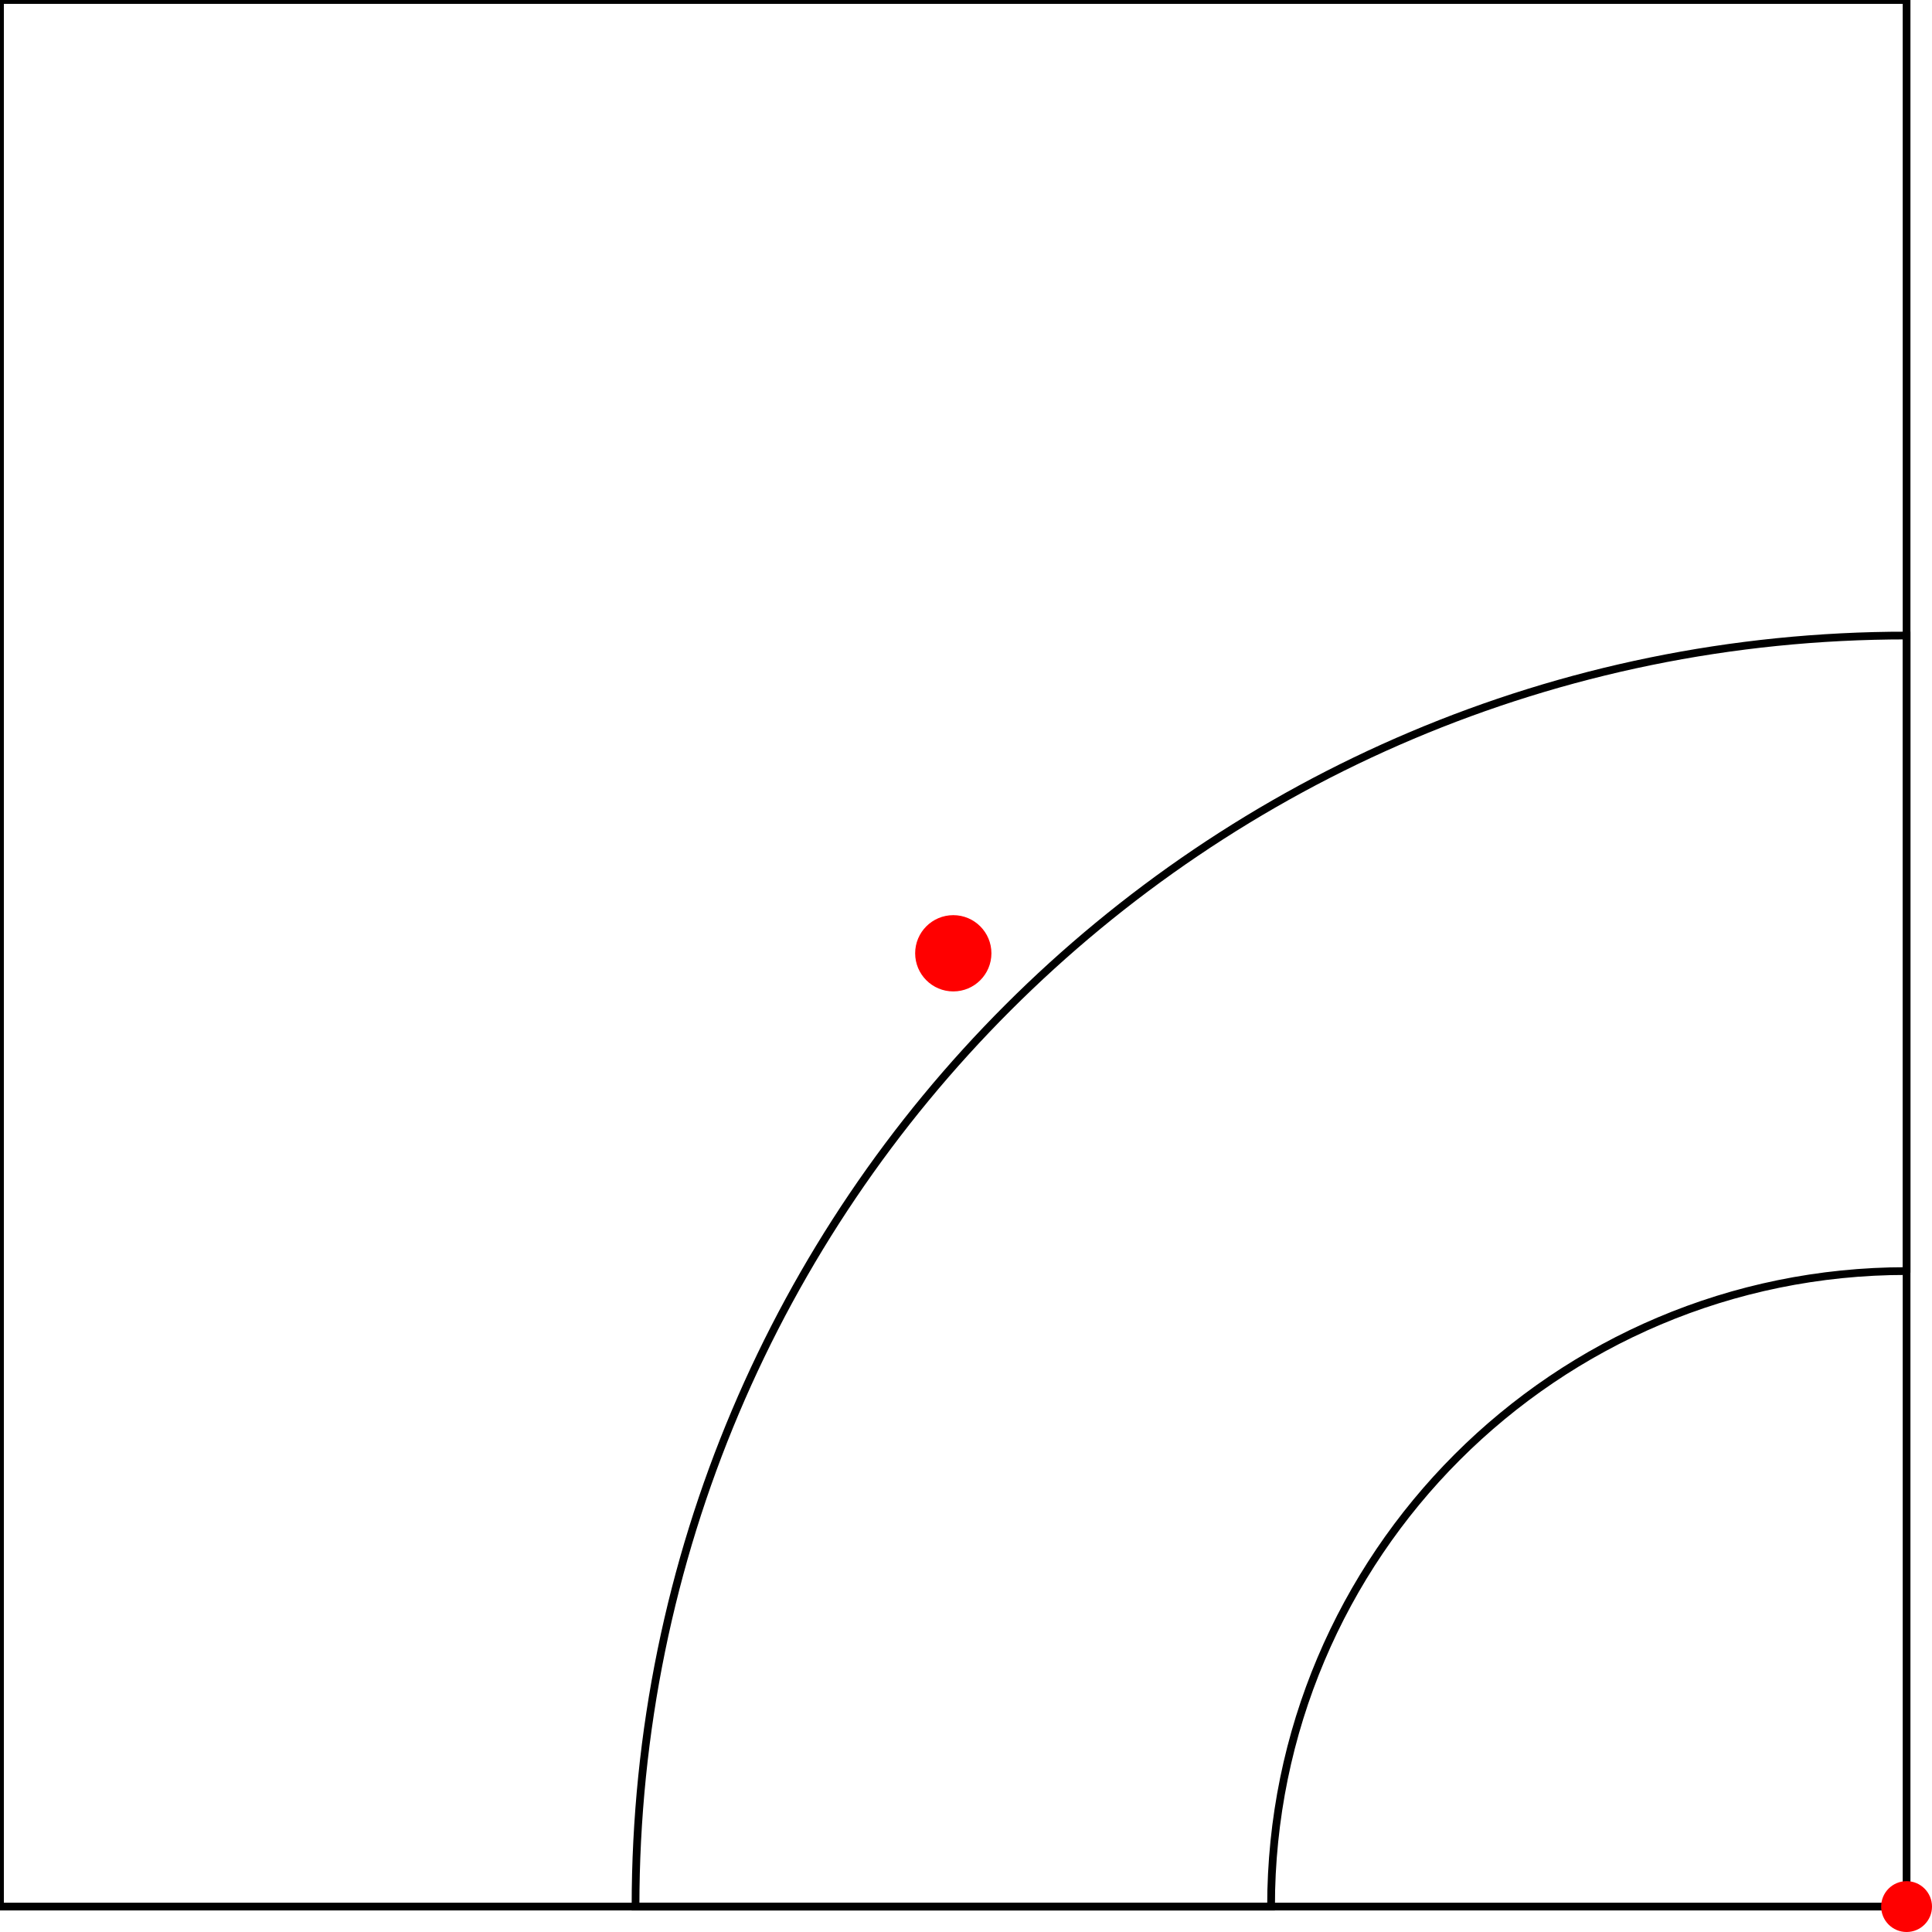<?xml version="1.0" encoding="UTF-8"?>
<!DOCTYPE svg PUBLIC "-//W3C//DTD SVG 1.1//EN"
    "http://www.w3.org/Graphics/SVG/1.1/DTD/svg11.dtd"><svg xmlns="http://www.w3.org/2000/svg" height="400" stroke-opacity="1" viewBox="0 0 400 400" font-size="1" width="400" xmlns:xlink="http://www.w3.org/1999/xlink" stroke="rgb(0,0,0)" version="1.1"><defs></defs><g stroke-linejoin="miter" stroke-opacity="1.0" fill-opacity="0.0" stroke="rgb(0,0,0)" stroke-width="1.6" fill="rgb(0,0,0)" stroke-linecap="butt" stroke-miterlimit="10.0"><path d="M 394.737,394.737 l -0,-394.737 h -394.737 l -0,394.737 Z"/></g><g stroke-linejoin="miter" stroke-opacity="1.0" fill-opacity="1.0" stroke="rgb(0,0,0)" stroke-width="0.0" fill="rgb(255,0,0)" stroke-linecap="butt" stroke-miterlimit="10.0"><path d="M 205.263,197.368 c 0,-4.36 -3.535,-7.895 -7.895 -7.895c -4.36,-0 -7.895,3.535 -7.895 7.895c -0,4.36 3.535,7.895 7.895 7.895c 4.36,0 7.895,-3.535 7.895 -7.895Z"/></g><g stroke-linejoin="miter" stroke-opacity="1.0" fill-opacity="0.0" stroke="rgb(0,0,0)" stroke-width="1.6" fill="rgb(0,0,0)" stroke-linecap="butt" stroke-miterlimit="10.0"><path d="M 394.737,263.158 l 0,-131.579 c -145.338,-0 -263.158,117.82 -263.158 263.158l 131.579,0 c 0,-72.669 58.91,-131.579 131.579 -131.579Z"/></g><g stroke-linejoin="miter" stroke-opacity="1.0" fill-opacity="1.0" stroke="rgb(0,0,0)" stroke-width="0.0" fill="rgb(255,0,0)" stroke-linecap="butt" stroke-miterlimit="10.0"><path d="M 400,394.737 c 0,-2.907 -2.356,-5.263 -5.263 -5.263c -2.907,-0 -5.263,2.356 -5.263 5.263c -0,2.907 2.356,5.263 5.263 5.263c 2.907,0 5.263,-2.356 5.263 -5.263Z"/></g></svg>